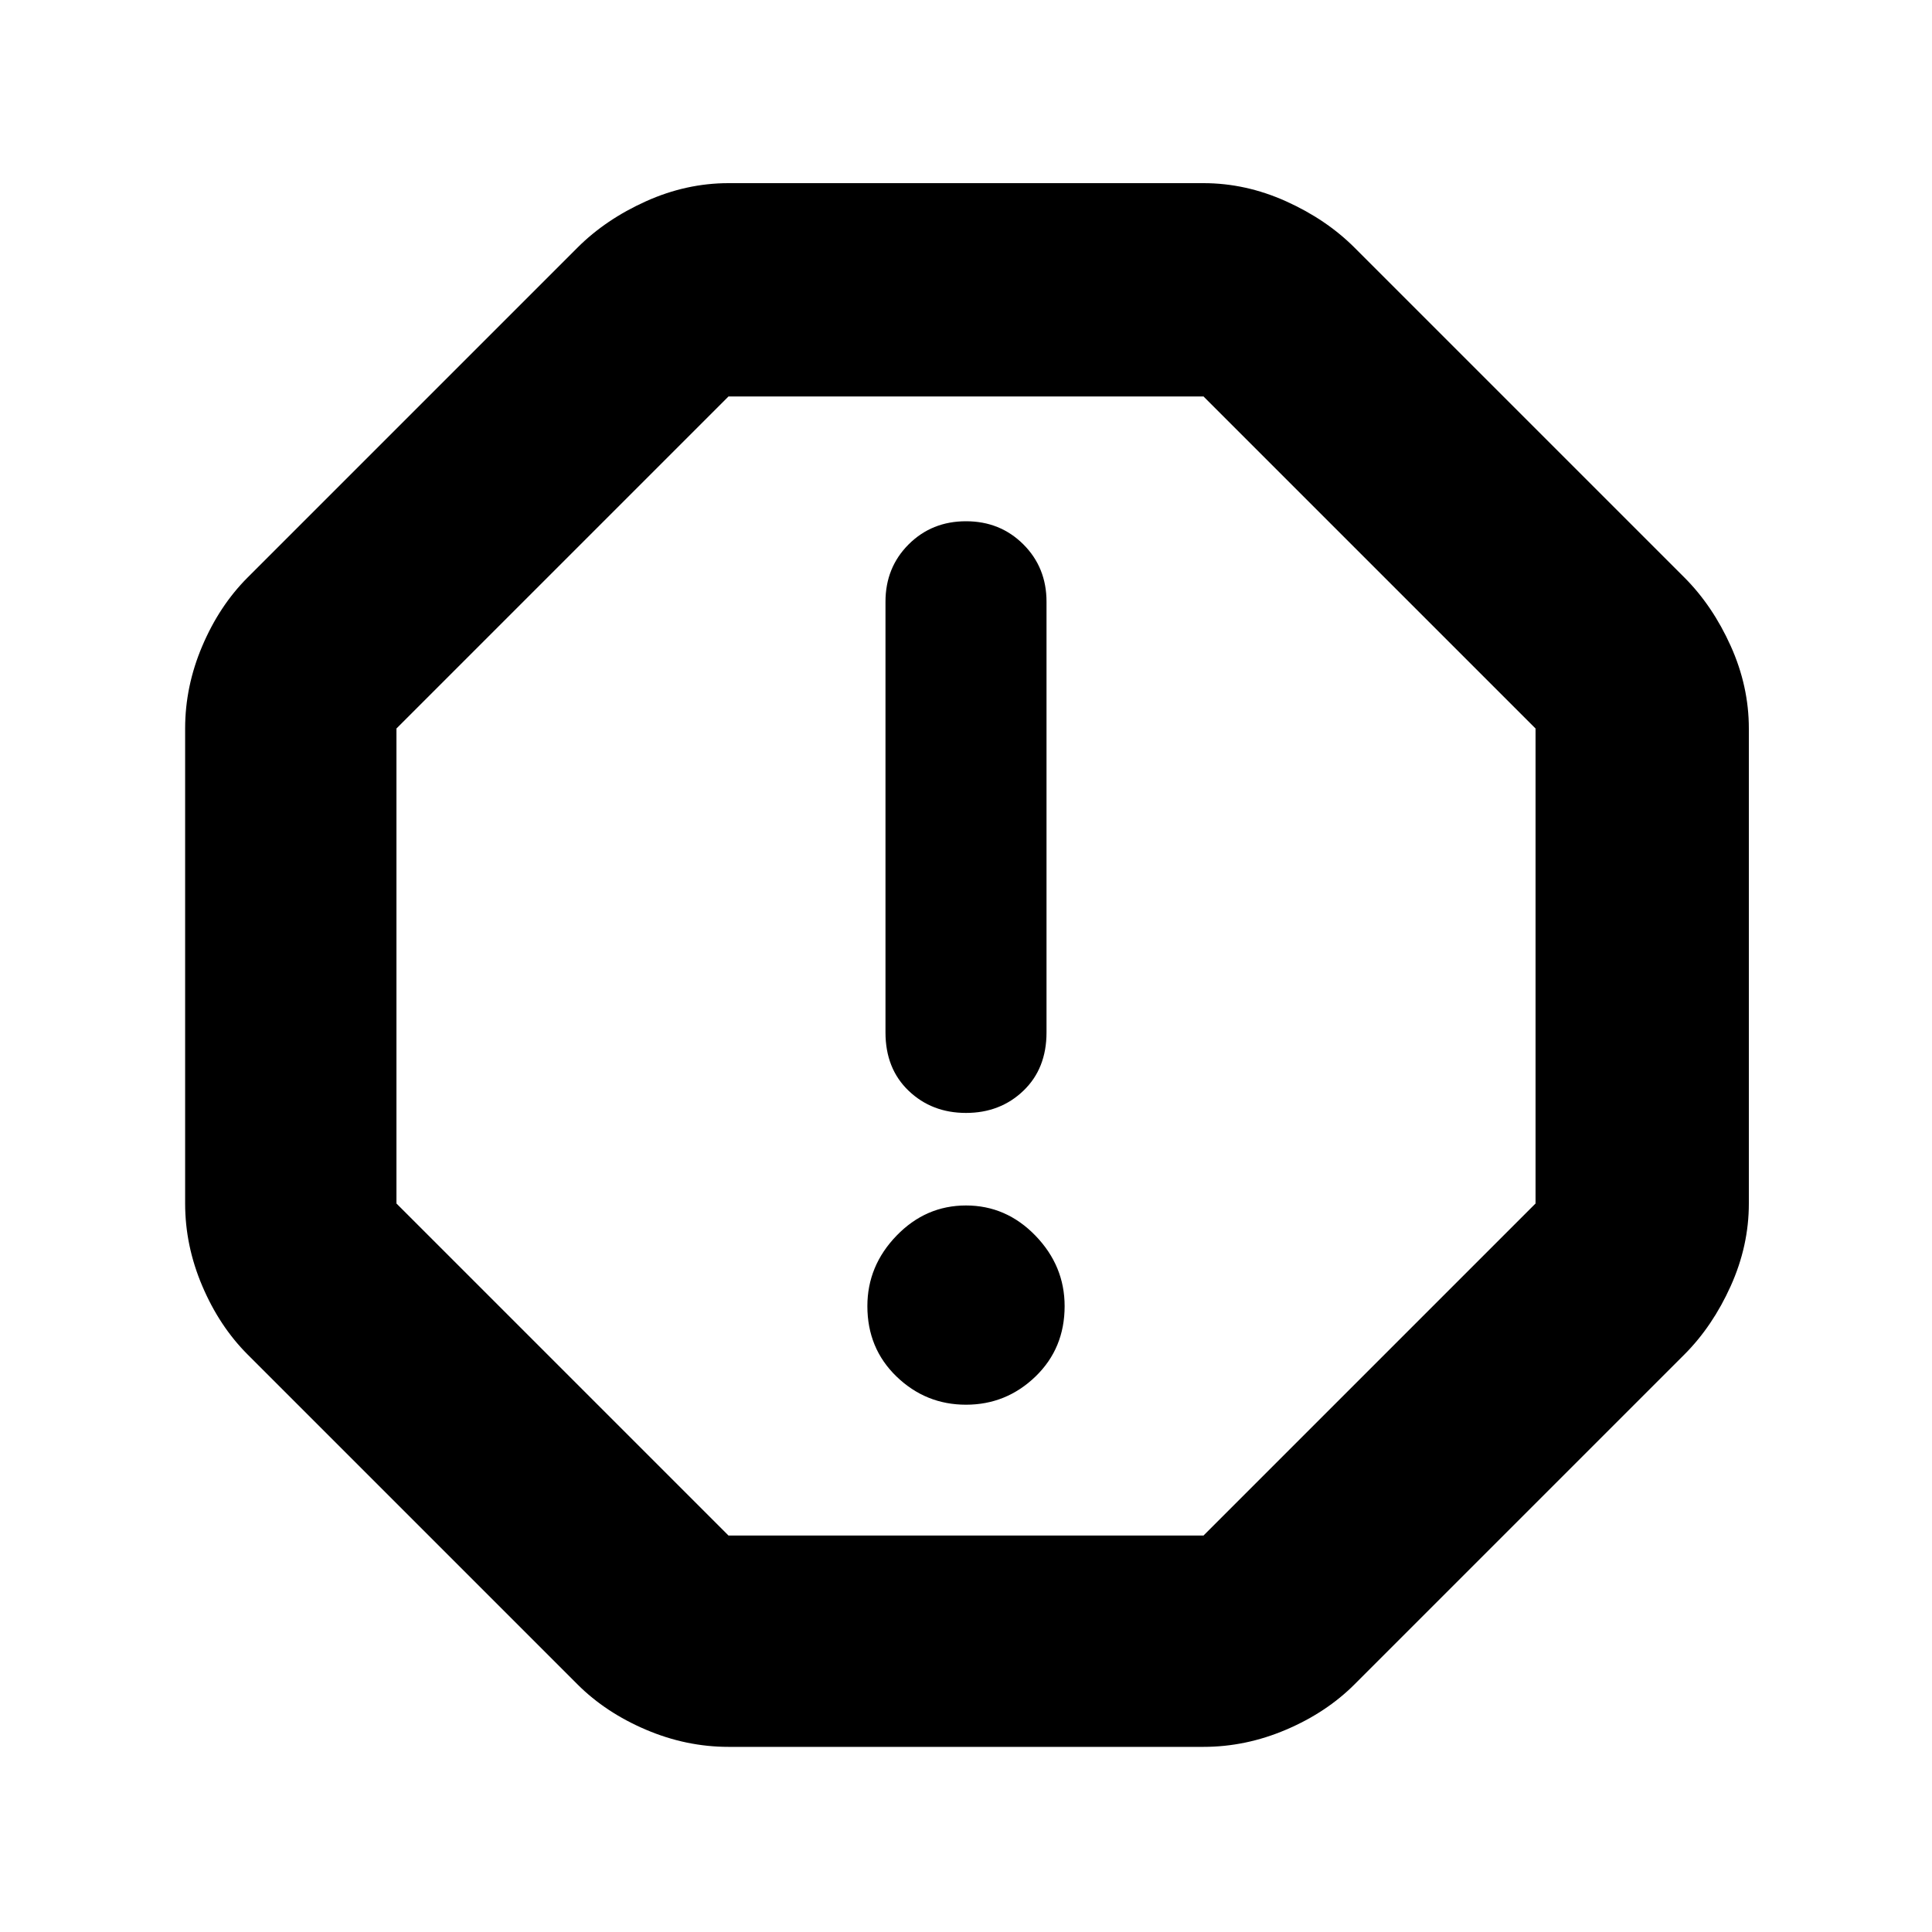 <svg xmlns="http://www.w3.org/2000/svg" height="40" width="40"><path d="M15.083 36.167q-.875 0-1.708-.355-.833-.354-1.417-.937l-6.833-6.833q-.583-.584-.937-1.417-.355-.833-.355-1.708v-9.834q0-.875.355-1.708.354-.833.937-1.417l6.833-6.833q.584-.583 1.417-.958.833-.375 1.708-.375h9.834q.875 0 1.708.375t1.417.958l6.833 6.833q.583.584.958 1.417.375.833.375 1.708v9.834q0 .875-.375 1.708t-.958 1.417l-6.833 6.833q-.584.583-1.417.937-.833.355-1.708.355ZM20 29.083q.833 0 1.438-.583.604-.583.604-1.458 0-.834-.604-1.459-.605-.625-1.438-.625t-1.438.625q-.604.625-.604 1.459 0 .875.604 1.458.605.583 1.438.583Zm0-6.041q.708 0 1.188-.459.479-.458.479-1.208v-8.917q0-.708-.479-1.187-.48-.479-1.188-.479t-1.188.479q-.479.479-.479 1.187v8.917q0 .75.479 1.208.48.459 1.188.459Zm-4.917 8.75h9.834l6.875-6.875v-9.834l-6.875-6.875h-9.834l-6.875 6.875v9.834ZM20 20Z"/></svg>